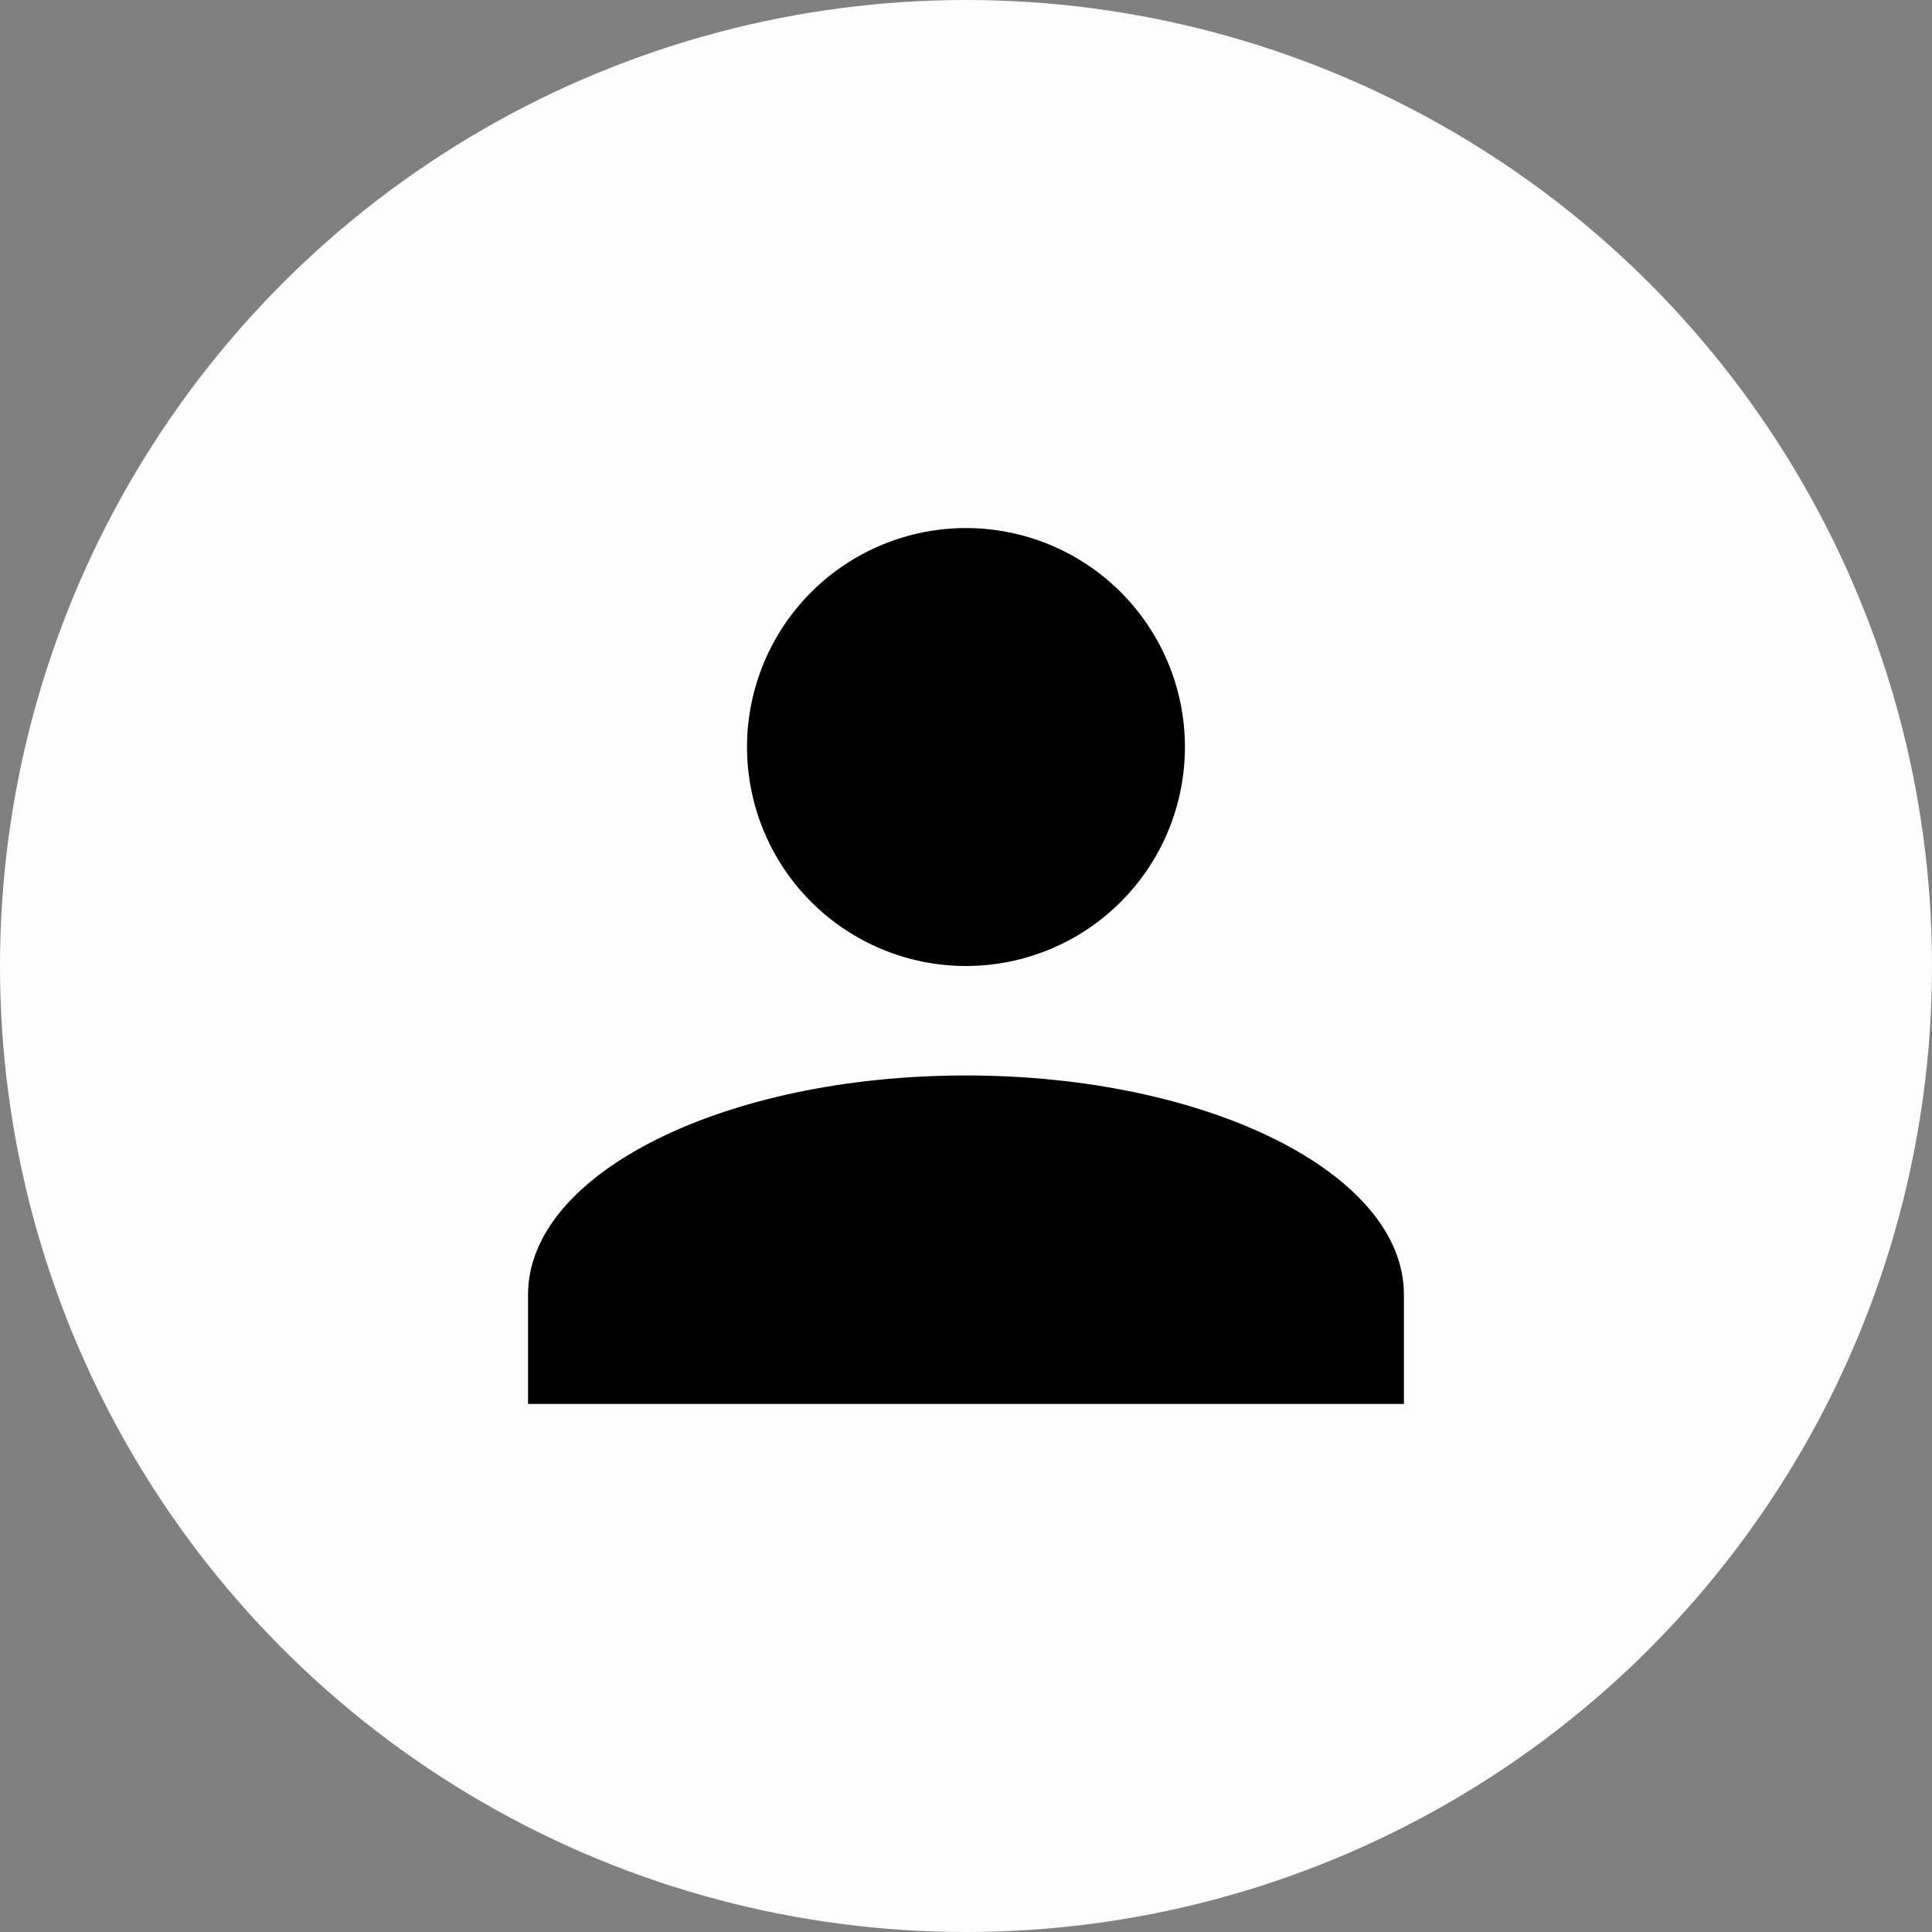 <svg width="50" height="50" viewBox="0 0 50 50" fill="none" xmlns="http://www.w3.org/2000/svg">
<rect x="0" y="0" width="50" height="50" fill="#808080" stroke="none"/>
<circle cx="25" cy="25" r="25" fill="#FDFDFD"/>
<path d="M24.999 13.666C26.502 13.666 27.944 14.264 29.006 15.326C30.069 16.389 30.666 17.83 30.666 19.333C30.666 20.836 30.069 22.277 29.006 23.34C27.944 24.403 26.502 25 24.999 25C23.497 25 22.055 24.403 20.992 23.34C19.93 22.277 19.333 20.836 19.333 19.333C19.333 17.83 19.93 16.389 20.992 15.326C22.055 14.264 23.497 13.666 24.999 13.666ZM24.999 27.833C31.261 27.833 36.333 30.369 36.333 33.5V36.333H13.666V33.5C13.666 30.369 18.738 27.833 24.999 27.833Z" fill="black"/>
</svg>
